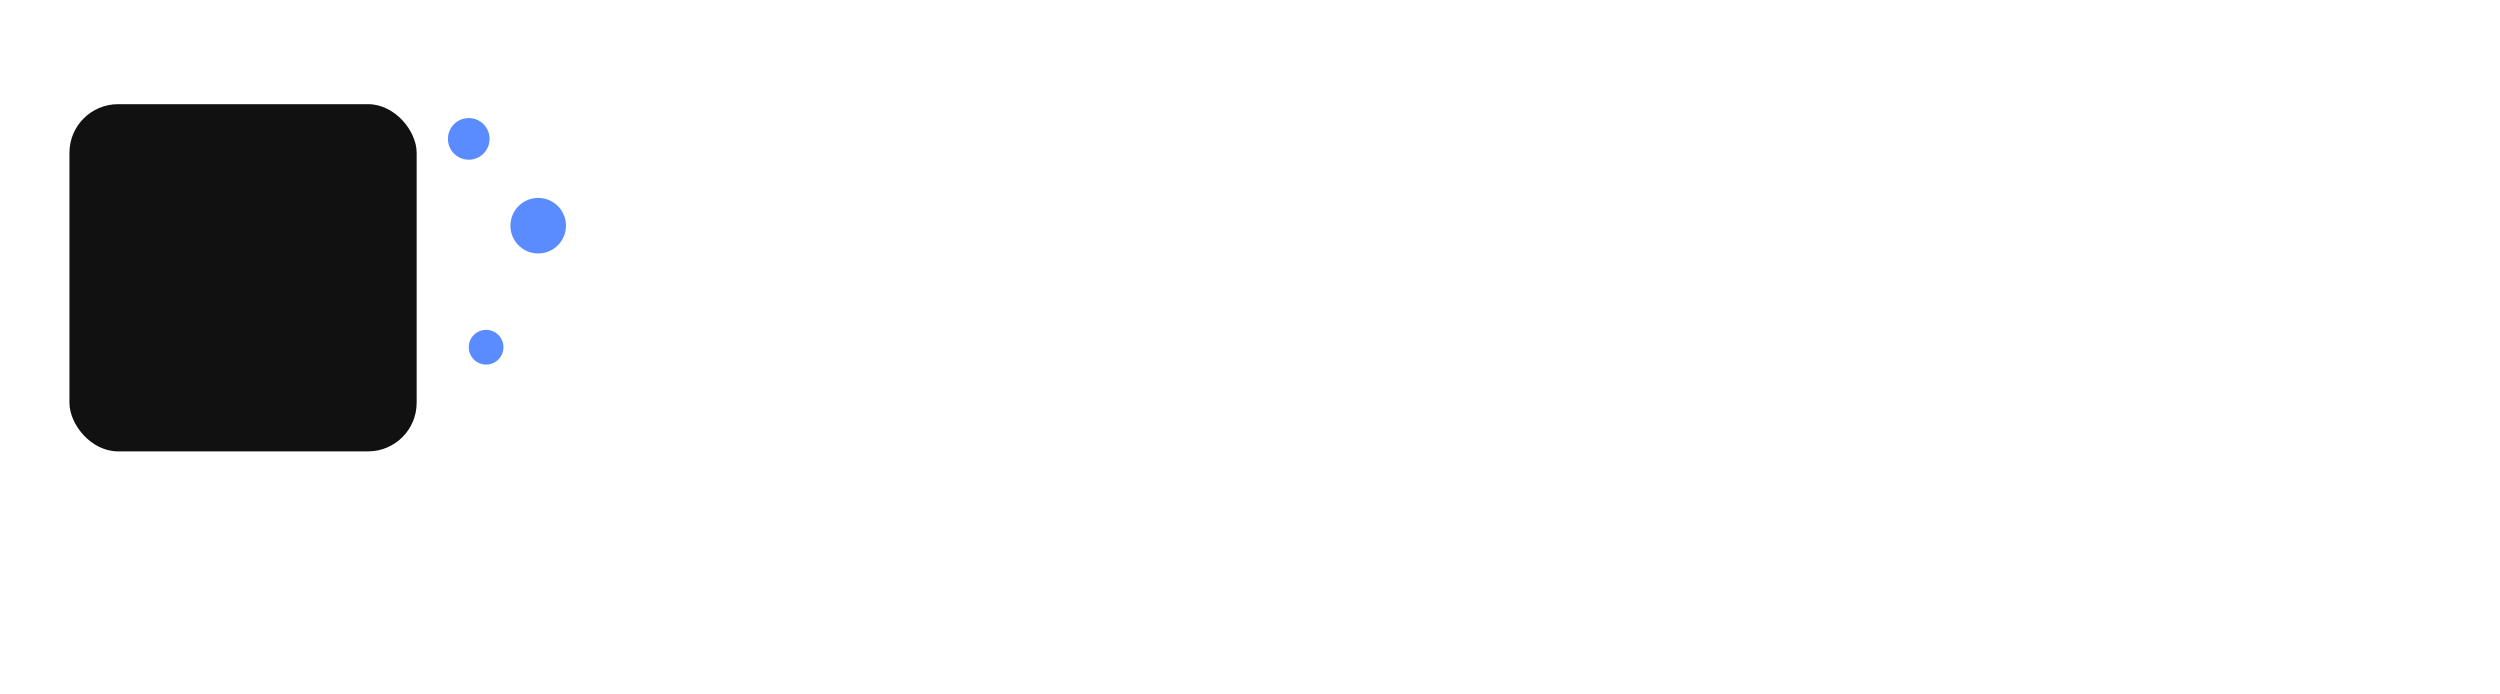 <svg width="720" height="200" viewBox="0 0 720 200" xmlns="http://www.w3.org/2000/svg" role="img" aria-label="PicGen AI logo">
  <defs>
    <style>
      :root {
        --brand: #111111;   /* text  square */
        --accent: #5B8CFF;  /* spark dots */
      }
      .brand { fill: #111111; }
      .accent { fill: #5B8CFF; }
      text { font-family: Inter, "Segoe UI", Roboto, Arial, sans-serif; }
    </style>
  </defs>

  <!-- ICON (pixel + sparks) -->
  <g transform="translate(20,30)">
    <!-- main pixel square -->
    <rect x="0" y="0" width="100" height="100" rx="14" class="brand"/>
    
    <!-- sparks -->
    <circle cx="115" cy="10" r="6" class="accent"/>
    <circle cx="135" cy="35" r="8" class="accent"/>
    <circle cx="120" cy="70" r="5" class="accent"/>
  </g>

  <!-- WORDMARK (grouped PicGen + AI) -->
  <g transform="translate(180,95)" class="brand">
  </g>
</svg>
